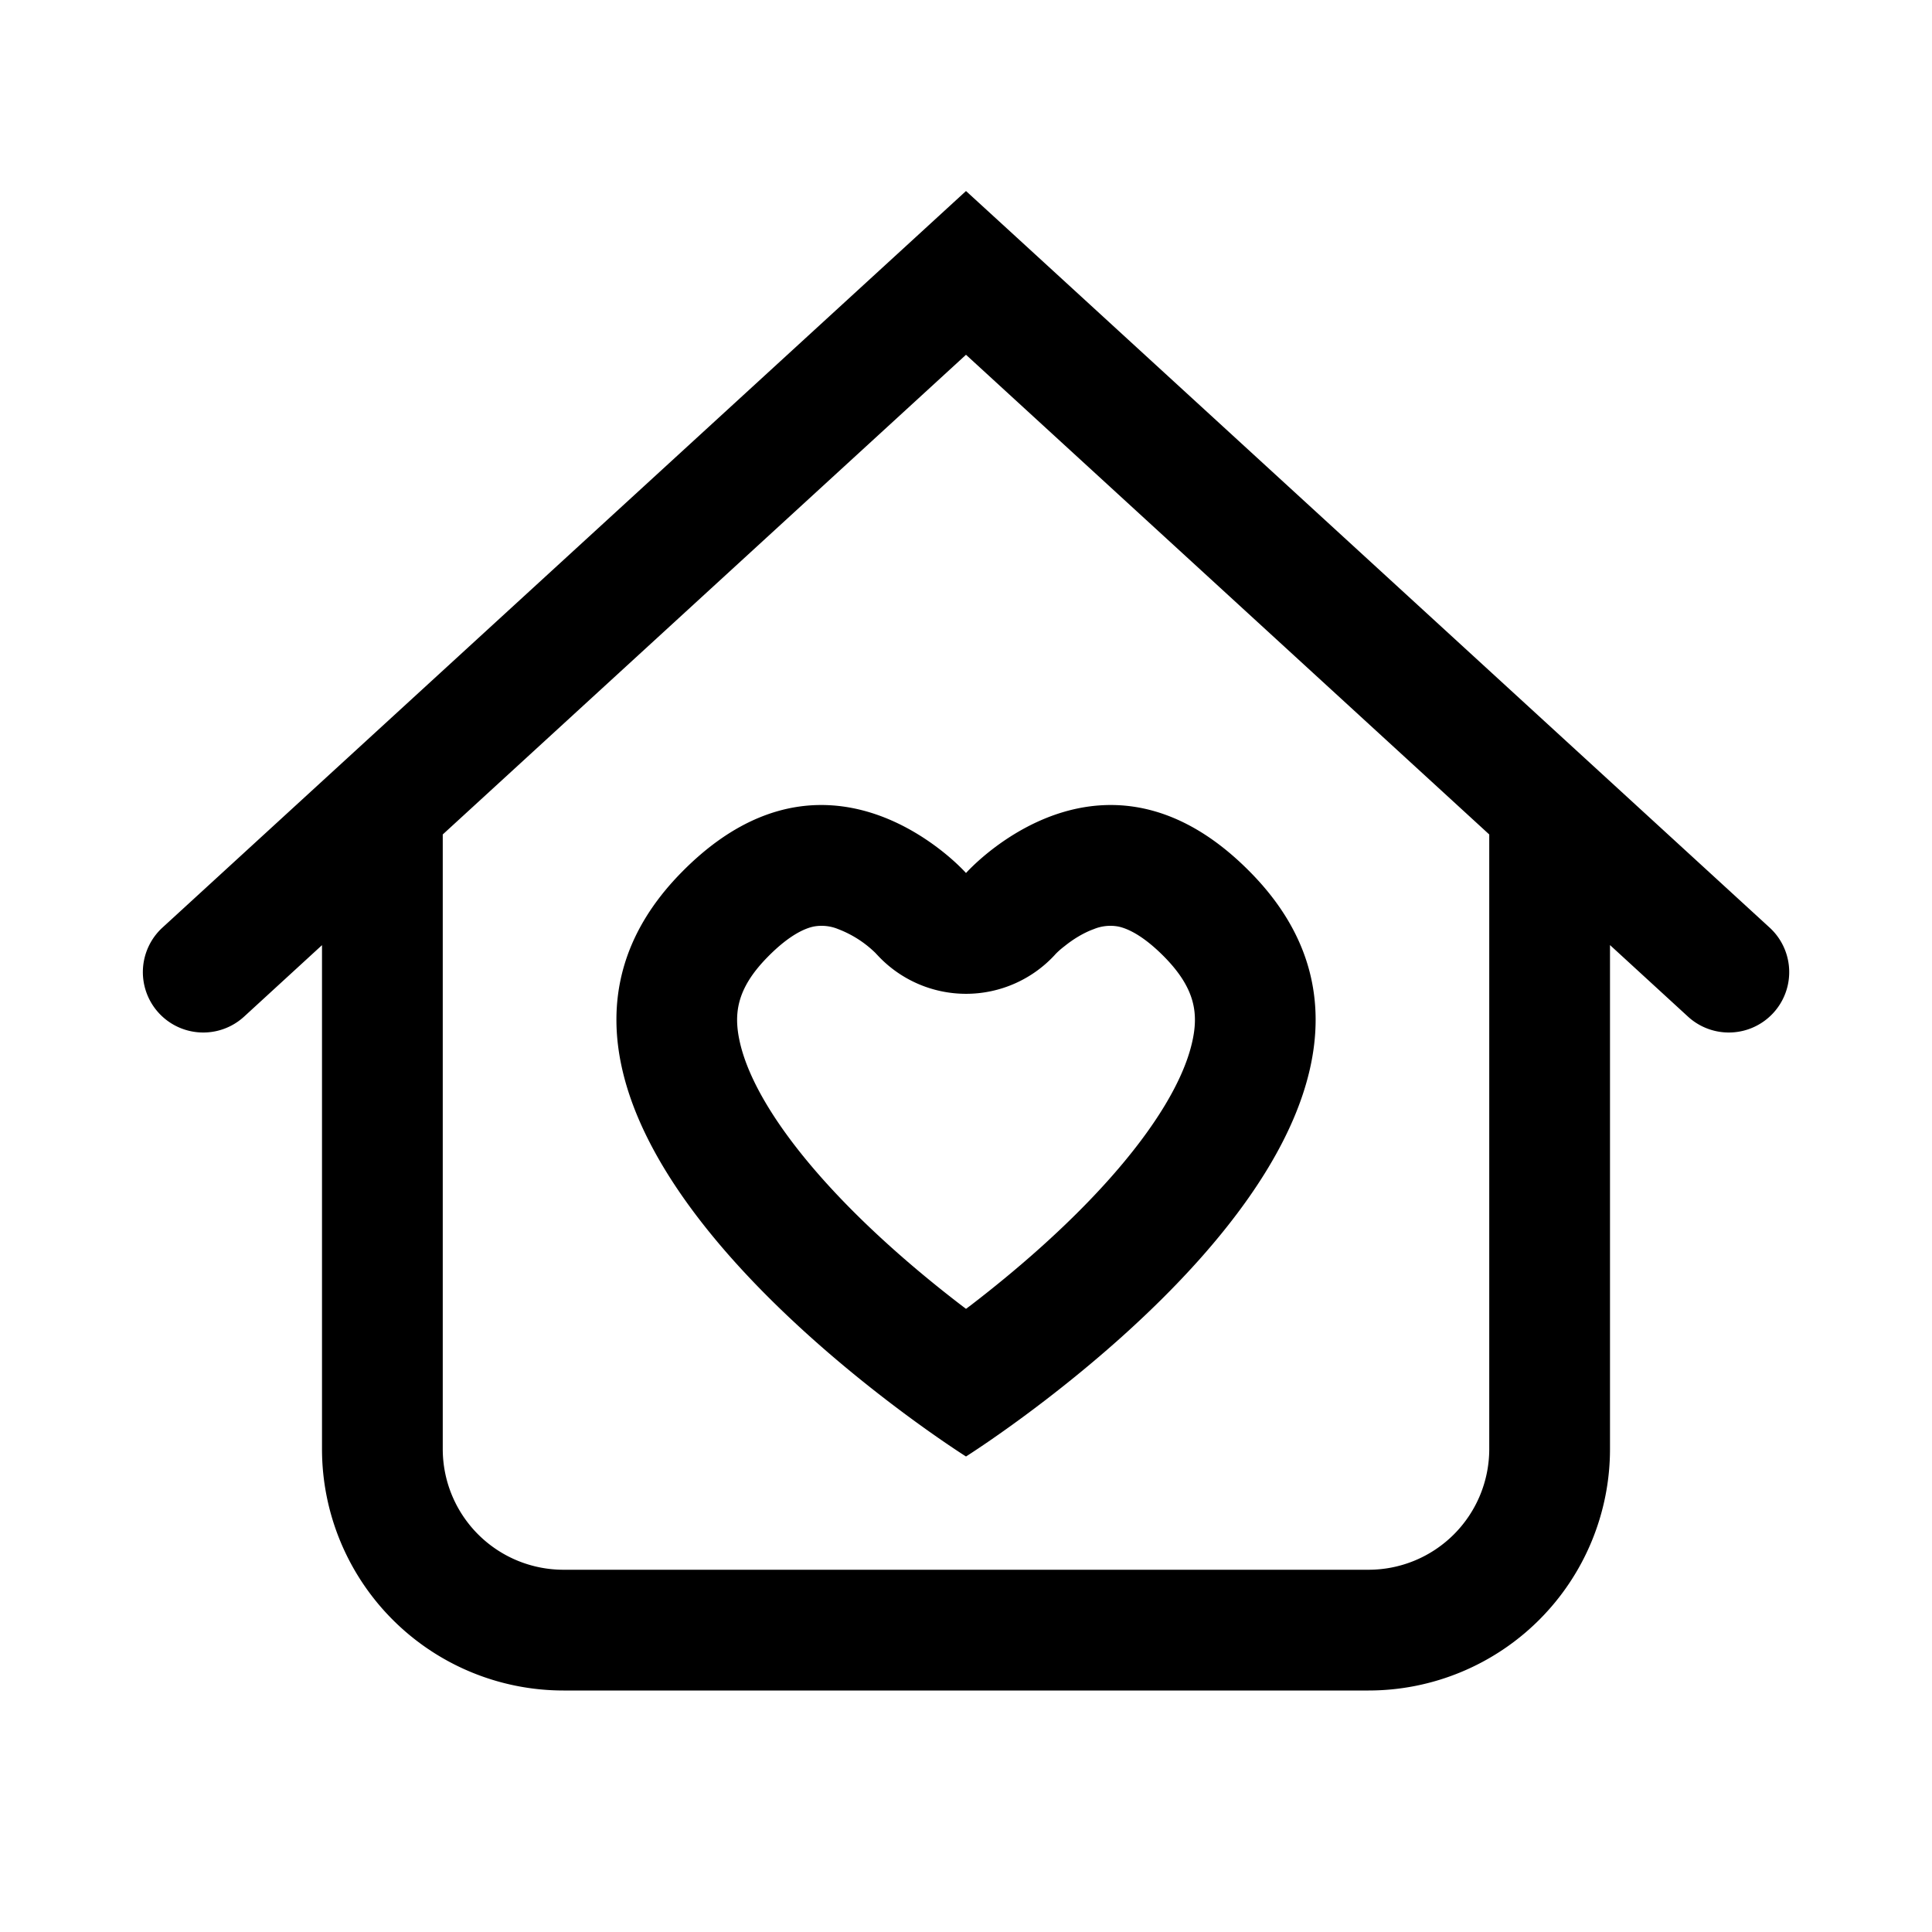 <svg xmlns="http://www.w3.org/2000/svg" width="24" height="24" viewBox="0 0 24 24"><path fill="currentColor" fill-rule="evenodd" d="m12 2.373.507.464 9.476 8.686a.75.75 0 01-1.014 1.106L20 11.74V18a3 3 0 01-3 3H7a3 3 0 01-3-3v-6.259l-.968.888a.75.75 0 11-1.014-1.106l9.476-8.686zm0 2.034 6.5 5.959V18a1.5 1.5 0 01-1.5 1.5H7A1.5 1.5 0 015.5 18v-7.634zm-2.808 8.545c-.08-.351-.047-.664.339-1.059.292-.299.49-.365.576-.383a.54.54 0 01.306.032 1.35 1.35 0 01.466.3l.01.012.003.002a1.5 1.5 0 002.217 0l.001-.002.011-.011a1 1 0 01.104-.09c.104-.084.232-.164.362-.211a.54.54 0 01.306-.032c.085.018.284.084.577.383.385.395.419.708.338 1.059-.107.466-.453 1.048-1.02 1.686-.546.615-1.193 1.165-1.72 1.57l-.068.051-.067-.051c-.528-.405-1.175-.955-1.721-1.57-.567-.638-.913-1.22-1.02-1.686M12 10.845s.133-.15.364-.323c.594-.444 1.841-1.045 3.178.323C18.58 13.95 12 18.093 12 18.093s-6.578-4.142-3.542-7.248c1.337-1.368 2.584-.767 3.178-.323.232.173.364.323.364.323" clip-rule="evenodd"/></svg>